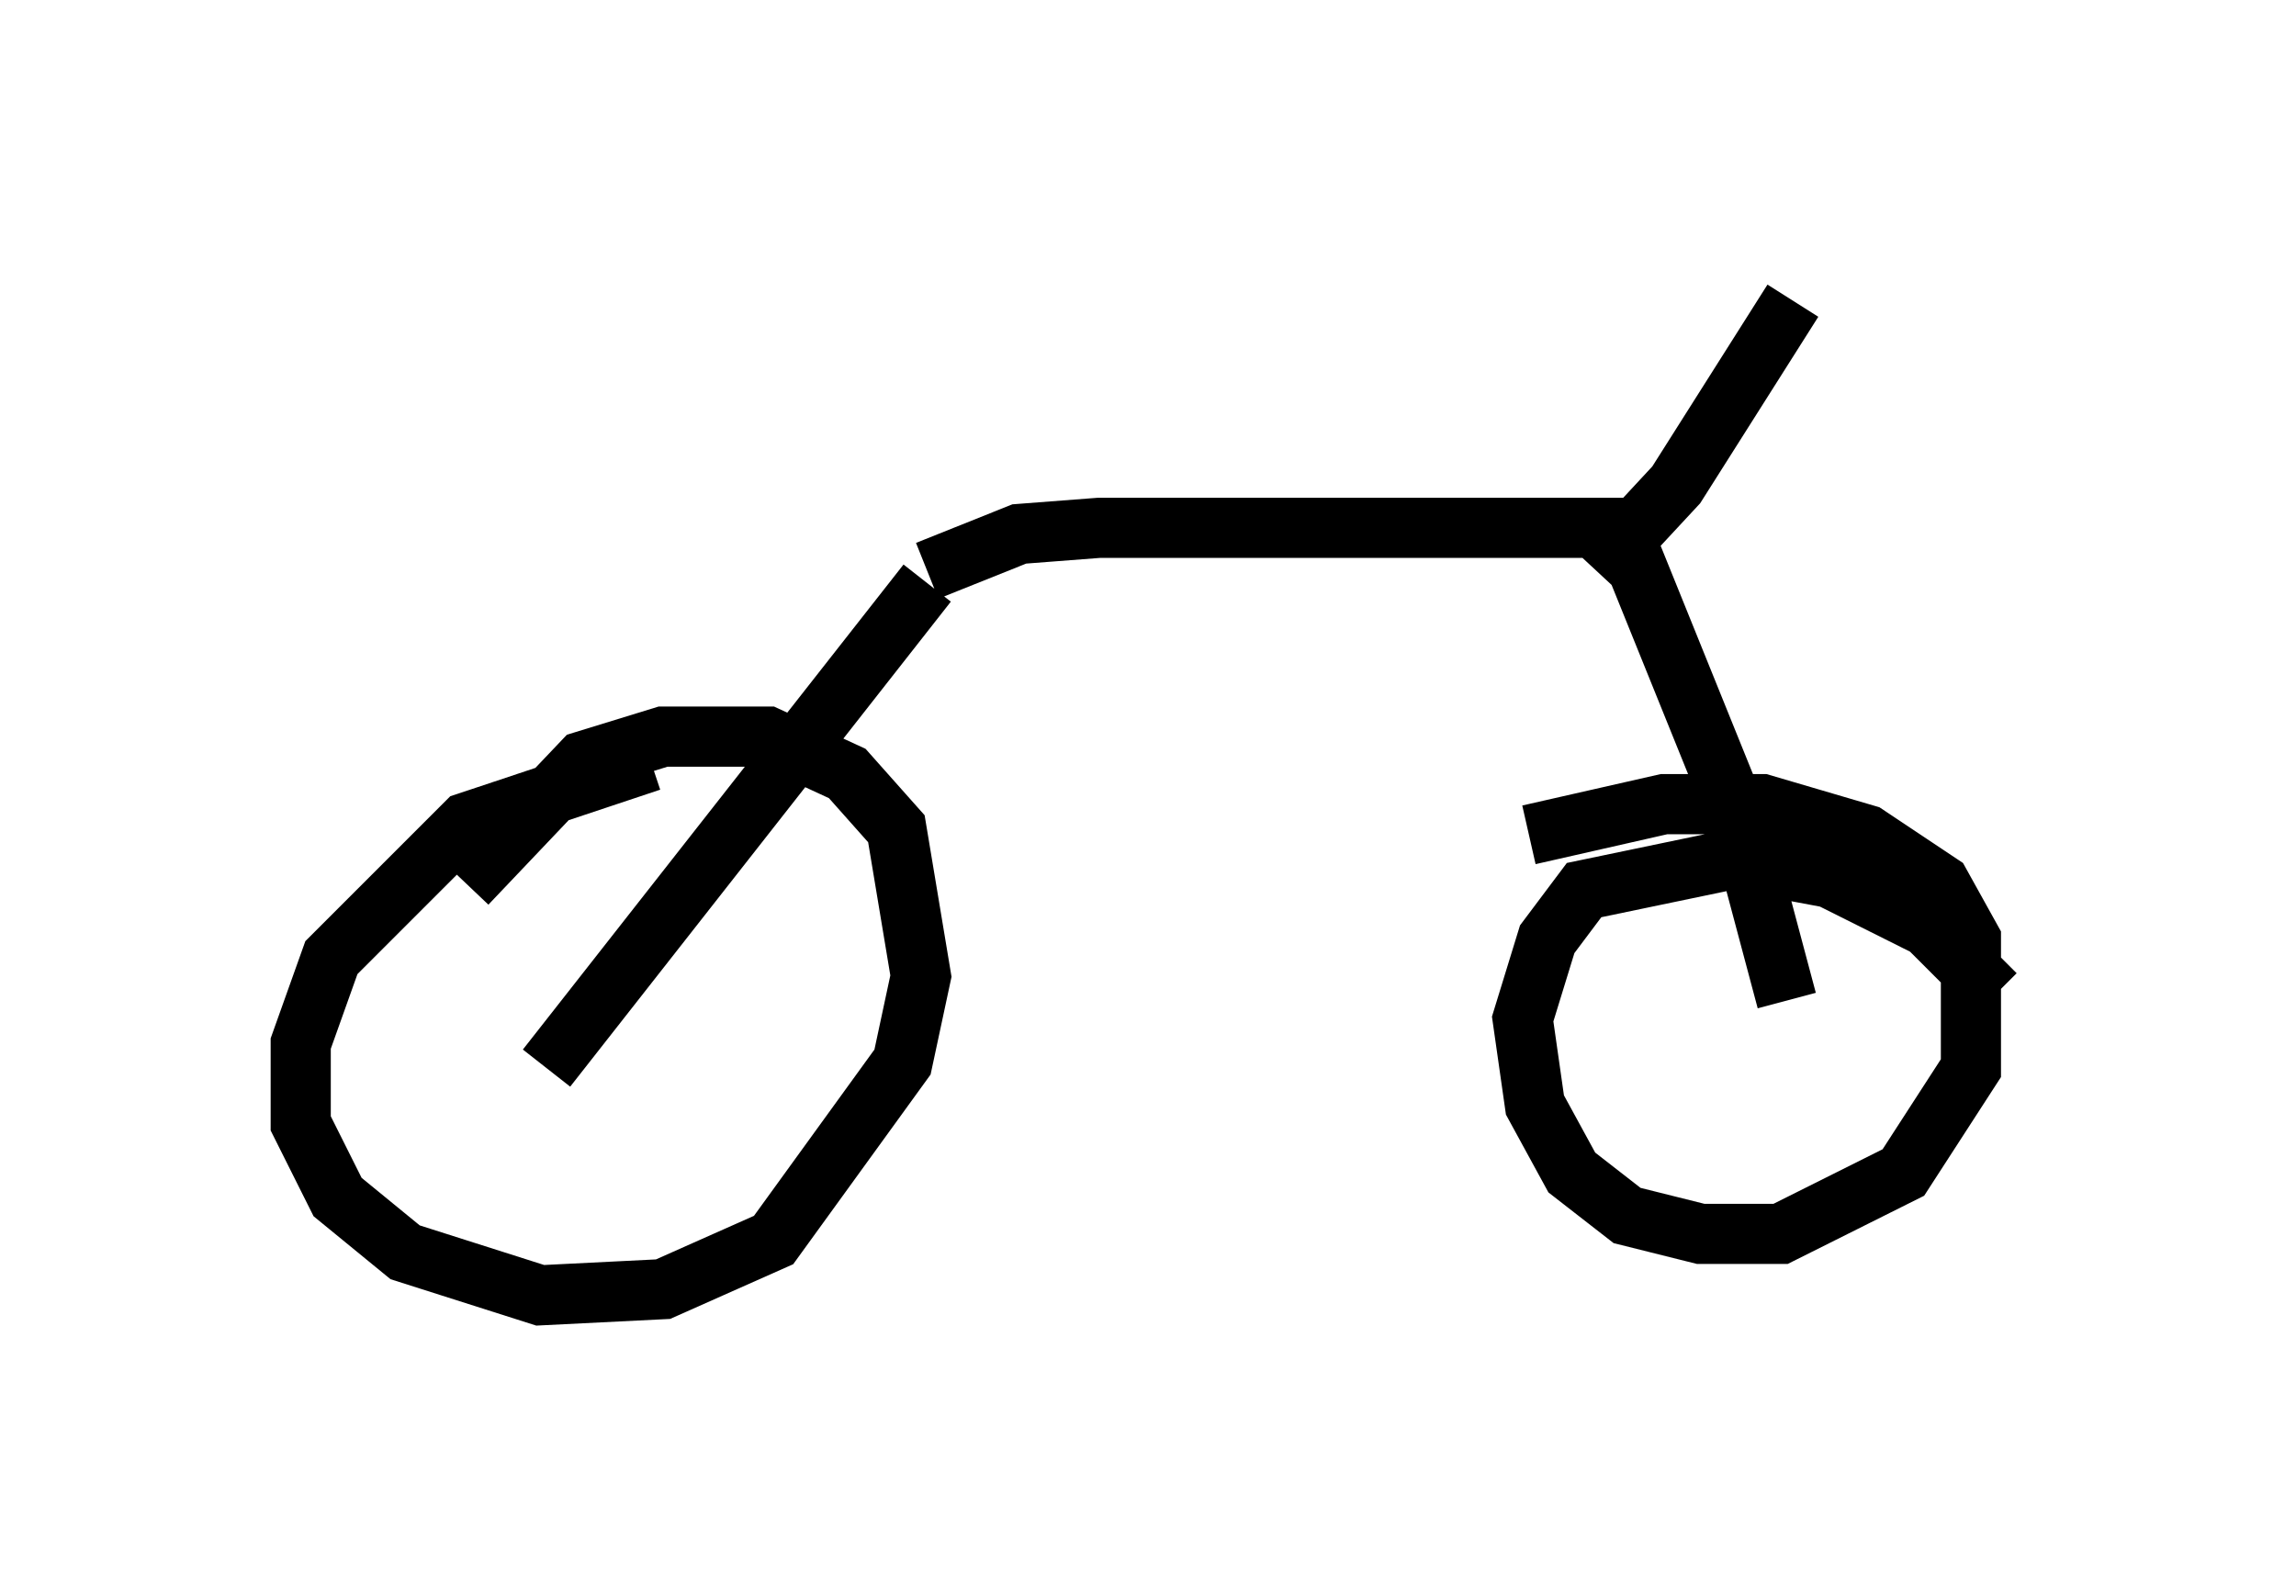 <?xml version="1.0" encoding="utf-8" ?>
<svg baseProfile="full" height="26.538" version="1.1" width="38.175" xmlns="http://www.w3.org/2000/svg" xmlns:ev="http://www.w3.org/2001/xml-events" xmlns:xlink="http://www.w3.org/1999/xlink"><defs /><rect fill="white" height="26.538" width="38.175" x="0" y="0" /><path d="M12.861, 12.861 m-2.042, -0.204 l-3.063, 1.021 -2.246, 2.246 l-0.51, 1.429 0.0, 1.327 l0.613, 1.225 1.123, 0.919 l2.246, 0.715 2.042, -0.102 l1.838, -0.817 2.144, -2.96 l0.306, -1.429 -0.408, -2.45 l-0.817, -0.919 -1.327, -0.613 l-1.735, 0.0 -1.327, 0.408 l-1.94, 2.042 m25.419, 1.838 l-1.123, -1.123 -1.633, -0.817 l-1.633, -0.306 -2.45, 0.51 l-0.613, 0.817 -0.408, 1.327 l0.204, 1.429 0.613, 1.123 l0.919, 0.715 1.225, 0.306 l1.327, 0.0 2.042, -1.021 l1.123, -1.735 0.0, -2.144 l-0.51, -0.919 -1.225, -0.817 l-1.735, -0.51 -1.633, 0.0 l-2.246, 0.51 m-16.334, 3.879 l6.329, -8.065 m0.0, -0.204 l1.531, -0.613 1.327, -0.102 l8.677, 0.0 1.94, 4.798 l0.817, 3.063 m-3.165, -7.146 l1.327, -1.429 1.94, -3.063 " fill="none" stroke="black" stroke-width="1" /></svg>